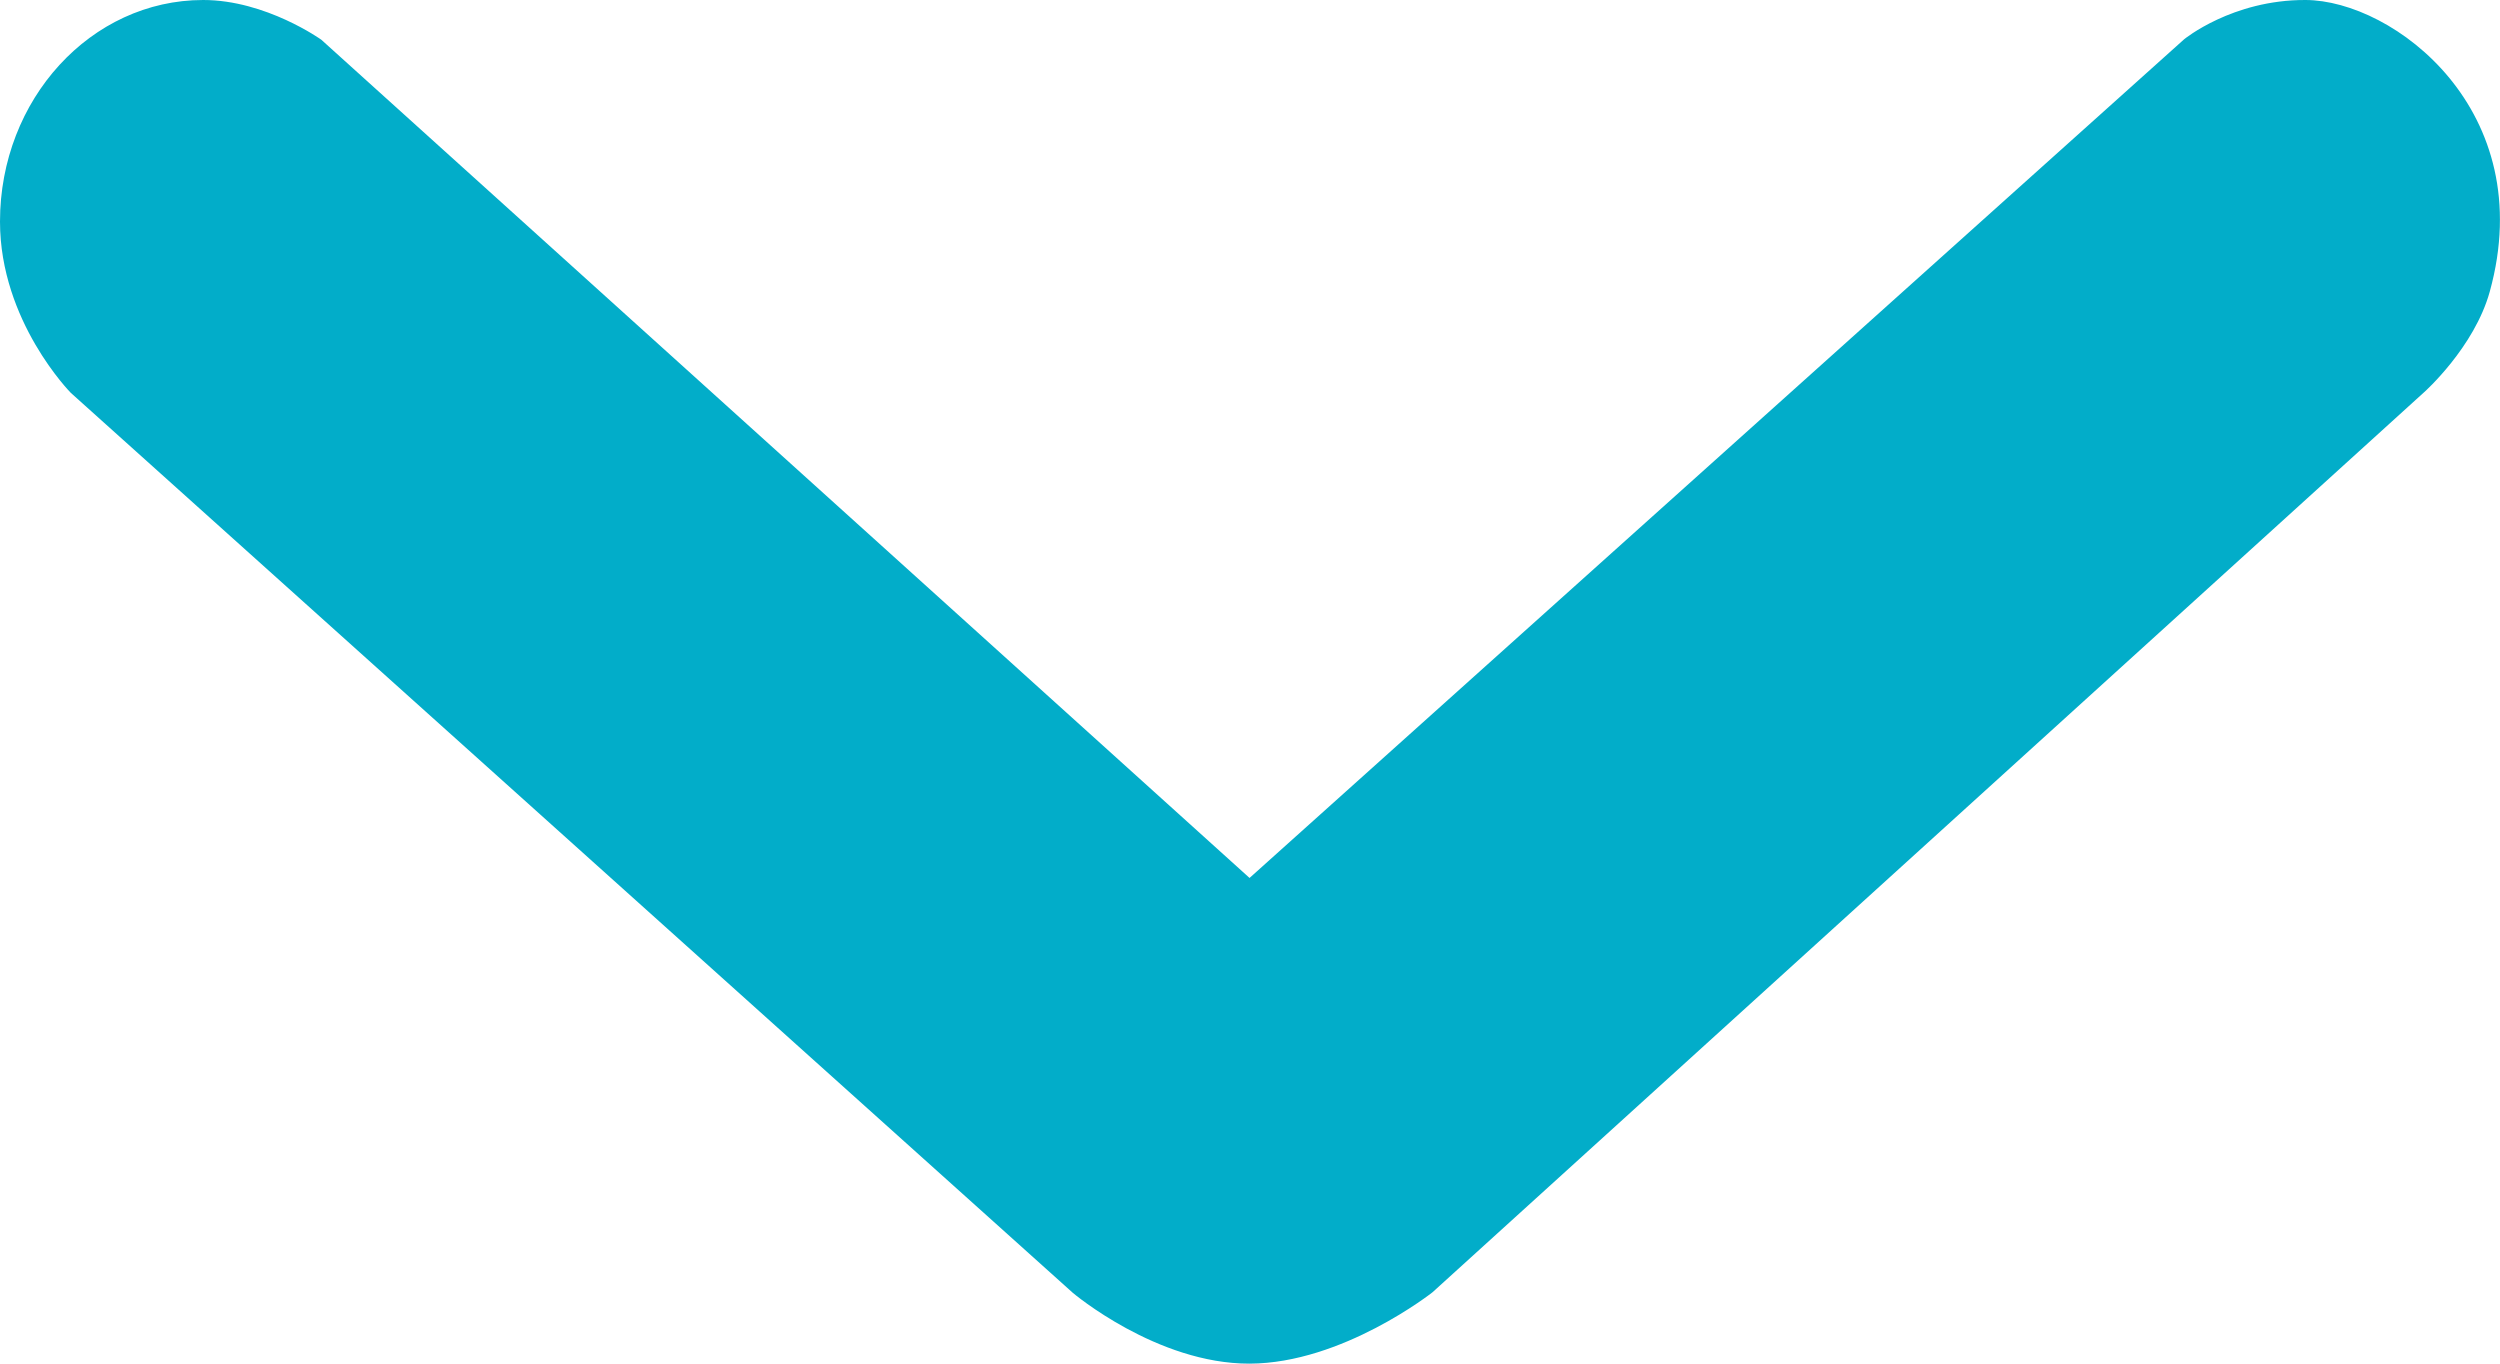 <svg width="11" height="6" viewBox="0 0 11 6" fill="none" xmlns="http://www.w3.org/2000/svg">
<path fill-rule="evenodd" clip-rule="evenodd" d="M4.721 5.689C4.721 5.689 5.09 6.001 5.498 6C5.907 5.999 6.303 5.686 6.303 5.686L10.667 1.725C10.667 1.725 10.887 1.529 10.955 1.283C11.175 0.487 10.532 0.001 10.144 1.7113e-06C9.821 -0.001 9.61 0.173 9.61 0.173L5.498 3.863L1.414 0.175C1.414 0.175 1.17 1.7113e-06 0.894 1.7113e-06C0.4 1.7113e-06 0 0.437 0 0.975C0 1.414 0.312 1.729 0.312 1.729L4.721 5.689Z" fill="#02ADC9"/>
</svg>
